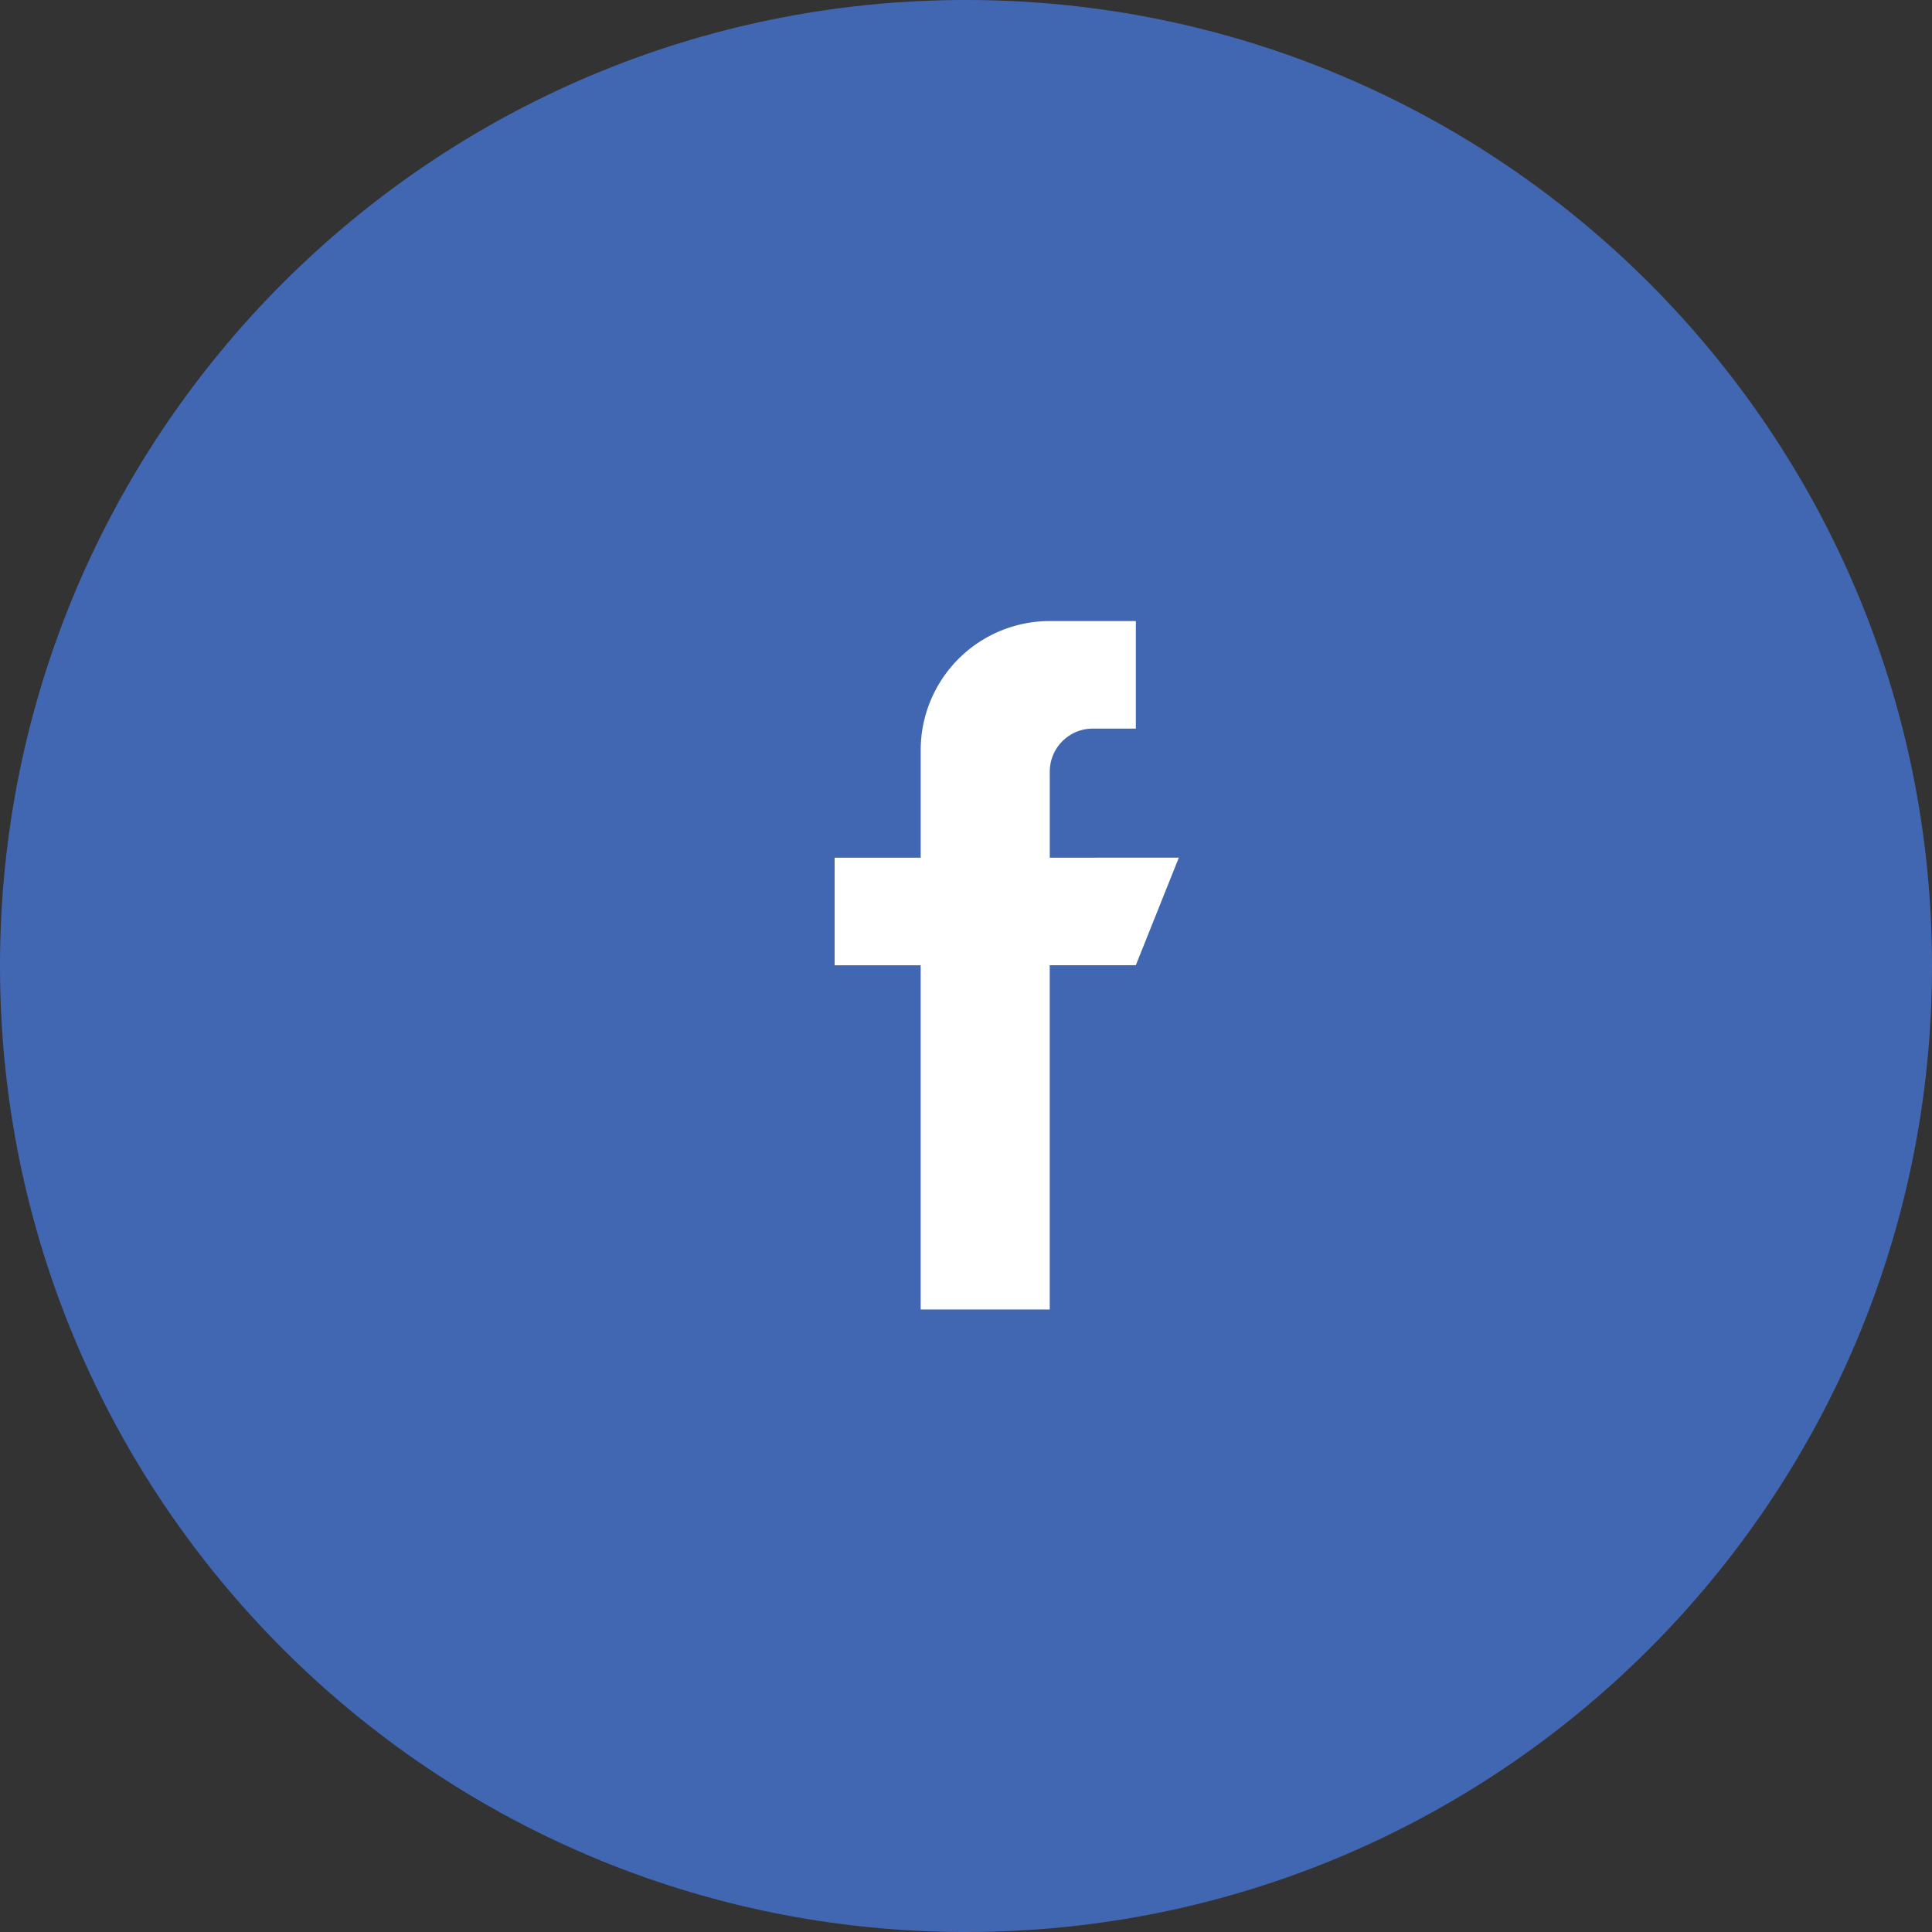 <svg xmlns="http://www.w3.org/2000/svg" width="50" height="50" viewBox="0 0 50 50"><rect x="0" y="0" width="50" height="50" fill="#333333" stroke="none"/><g><g><g><path fill="#4267b2" d="M25 50C11.193 50 0 38.807 0 25S11.193 0 25 0s25 11.193 25 25-11.193 25-25 25z"/></g><g><g><g><path fill="#fff" d="M27.168 22.197V19.97c0-.615.5-1.114 1.114-1.114h1.114v-2.783h-2.228a3.34 3.34 0 0 0-3.34 3.34v2.784H21.6v2.784h2.227v8.908h3.34V24.98h2.228l1.113-2.784z"/></g></g></g></g></g></svg>